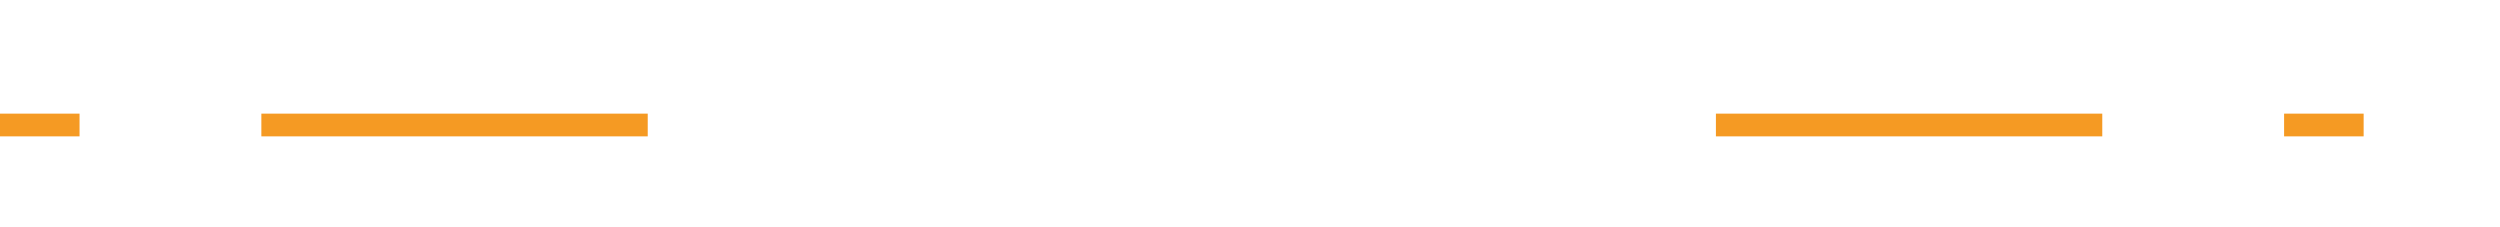 ﻿<?xml version="1.0" encoding="utf-8"?>
<svg version="1.1" xmlns:xlink="http://www.w3.org/1999/xlink" width="110px" height="10px" preserveAspectRatio="xMinYMid meet" viewBox="2007 3100  110 8" xmlns="http://www.w3.org/2000/svg">
  <defs>
    <mask fill="white" id="clip112">
      <path d="M 2035.5 3090  L 2082.5 3090  L 2082.5 3118  L 2035.5 3118  Z M 2007 3090  L 2121 3090  L 2121 3118  L 2007 3118  Z " fill-rule="evenodd" />
    </mask>
  </defs>
  <path d="M 2035.5 3104.5  L 2007 3104.5  M 2082.5 3104.5  L 2111 3104.5  " stroke-width="1" stroke-dasharray="17,8" stroke="#f59a23" fill="none" />
  <path d="M 2105.946 3099.854  L 2110.593 3104.5  L 2105.946 3109.146  L 2106.654 3109.854  L 2111.654 3104.854  L 2112.007 3104.5  L 2111.654 3104.146  L 2106.654 3099.146  L 2105.946 3099.854  Z " fill-rule="nonzero" fill="#f59a23" stroke="none" mask="url(#clip112)" />
</svg>